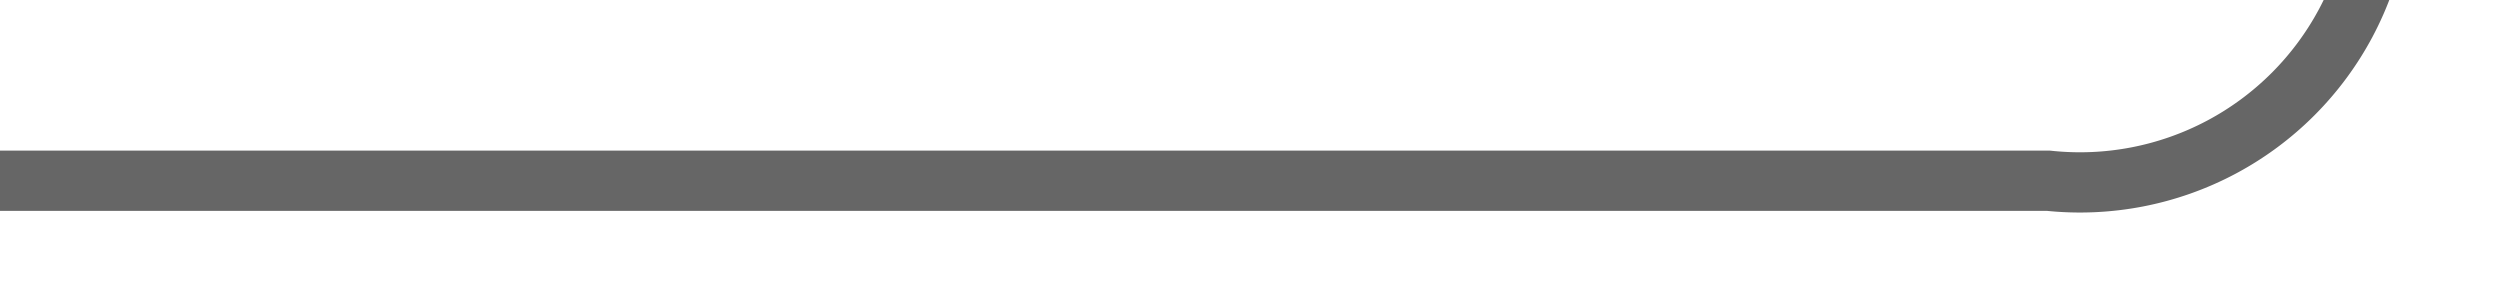﻿<?xml version="1.0" encoding="utf-8"?>
<svg version="1.1" width="41.5px" height="5px" viewBox="971 1124.5  41.5 5" xmlns:xlink="http://www.w3.org/1999/xlink" xmlns="http://www.w3.org/2000/svg">
  <path d="M 971 1127.5  L 1005 1127.5  A 5 5 0 0 0 1010.5 1122 L 1010.5 863  A 3 3 0 0 0 1013.5 860 A 3 3 0 0 0 1010.5 857 L 1010.5 818  A 3 3 0 0 0 1013.5 815 A 3 3 0 0 0 1010.5 812 L 1010.5 733.152  A 3 3 0 0 0 1013.5 730.152 A 3 3 0 0 0 1010.5 727.152 L 1010.5 681  A 3 3 0 0 0 1013.5 678 A 3 3 0 0 0 1010.5 675 L 1010.5 535  A 3 3 0 0 0 1013.5 532 A 3 3 0 0 0 1010.5 529 L 1010.5 355  A 5 5 0 0 1 1015.5 350.5 L 1065 350.5  A 5 5 0 0 0 1070.5 345.5 L 1070.5 340  " stroke-width="1" stroke="#666666" fill="none" />
  <path d="M 1065.854 345.054  L 1070.5 340.407  L 1075.146 345.054  L 1075.854 344.346  L 1070.854 339.346  L 1070.5 338.993  L 1070.146 339.346  L 1065.146 344.346  L 1065.854 345.054  Z " fill-rule="nonzero" fill="#666666" stroke="none" />
</svg>